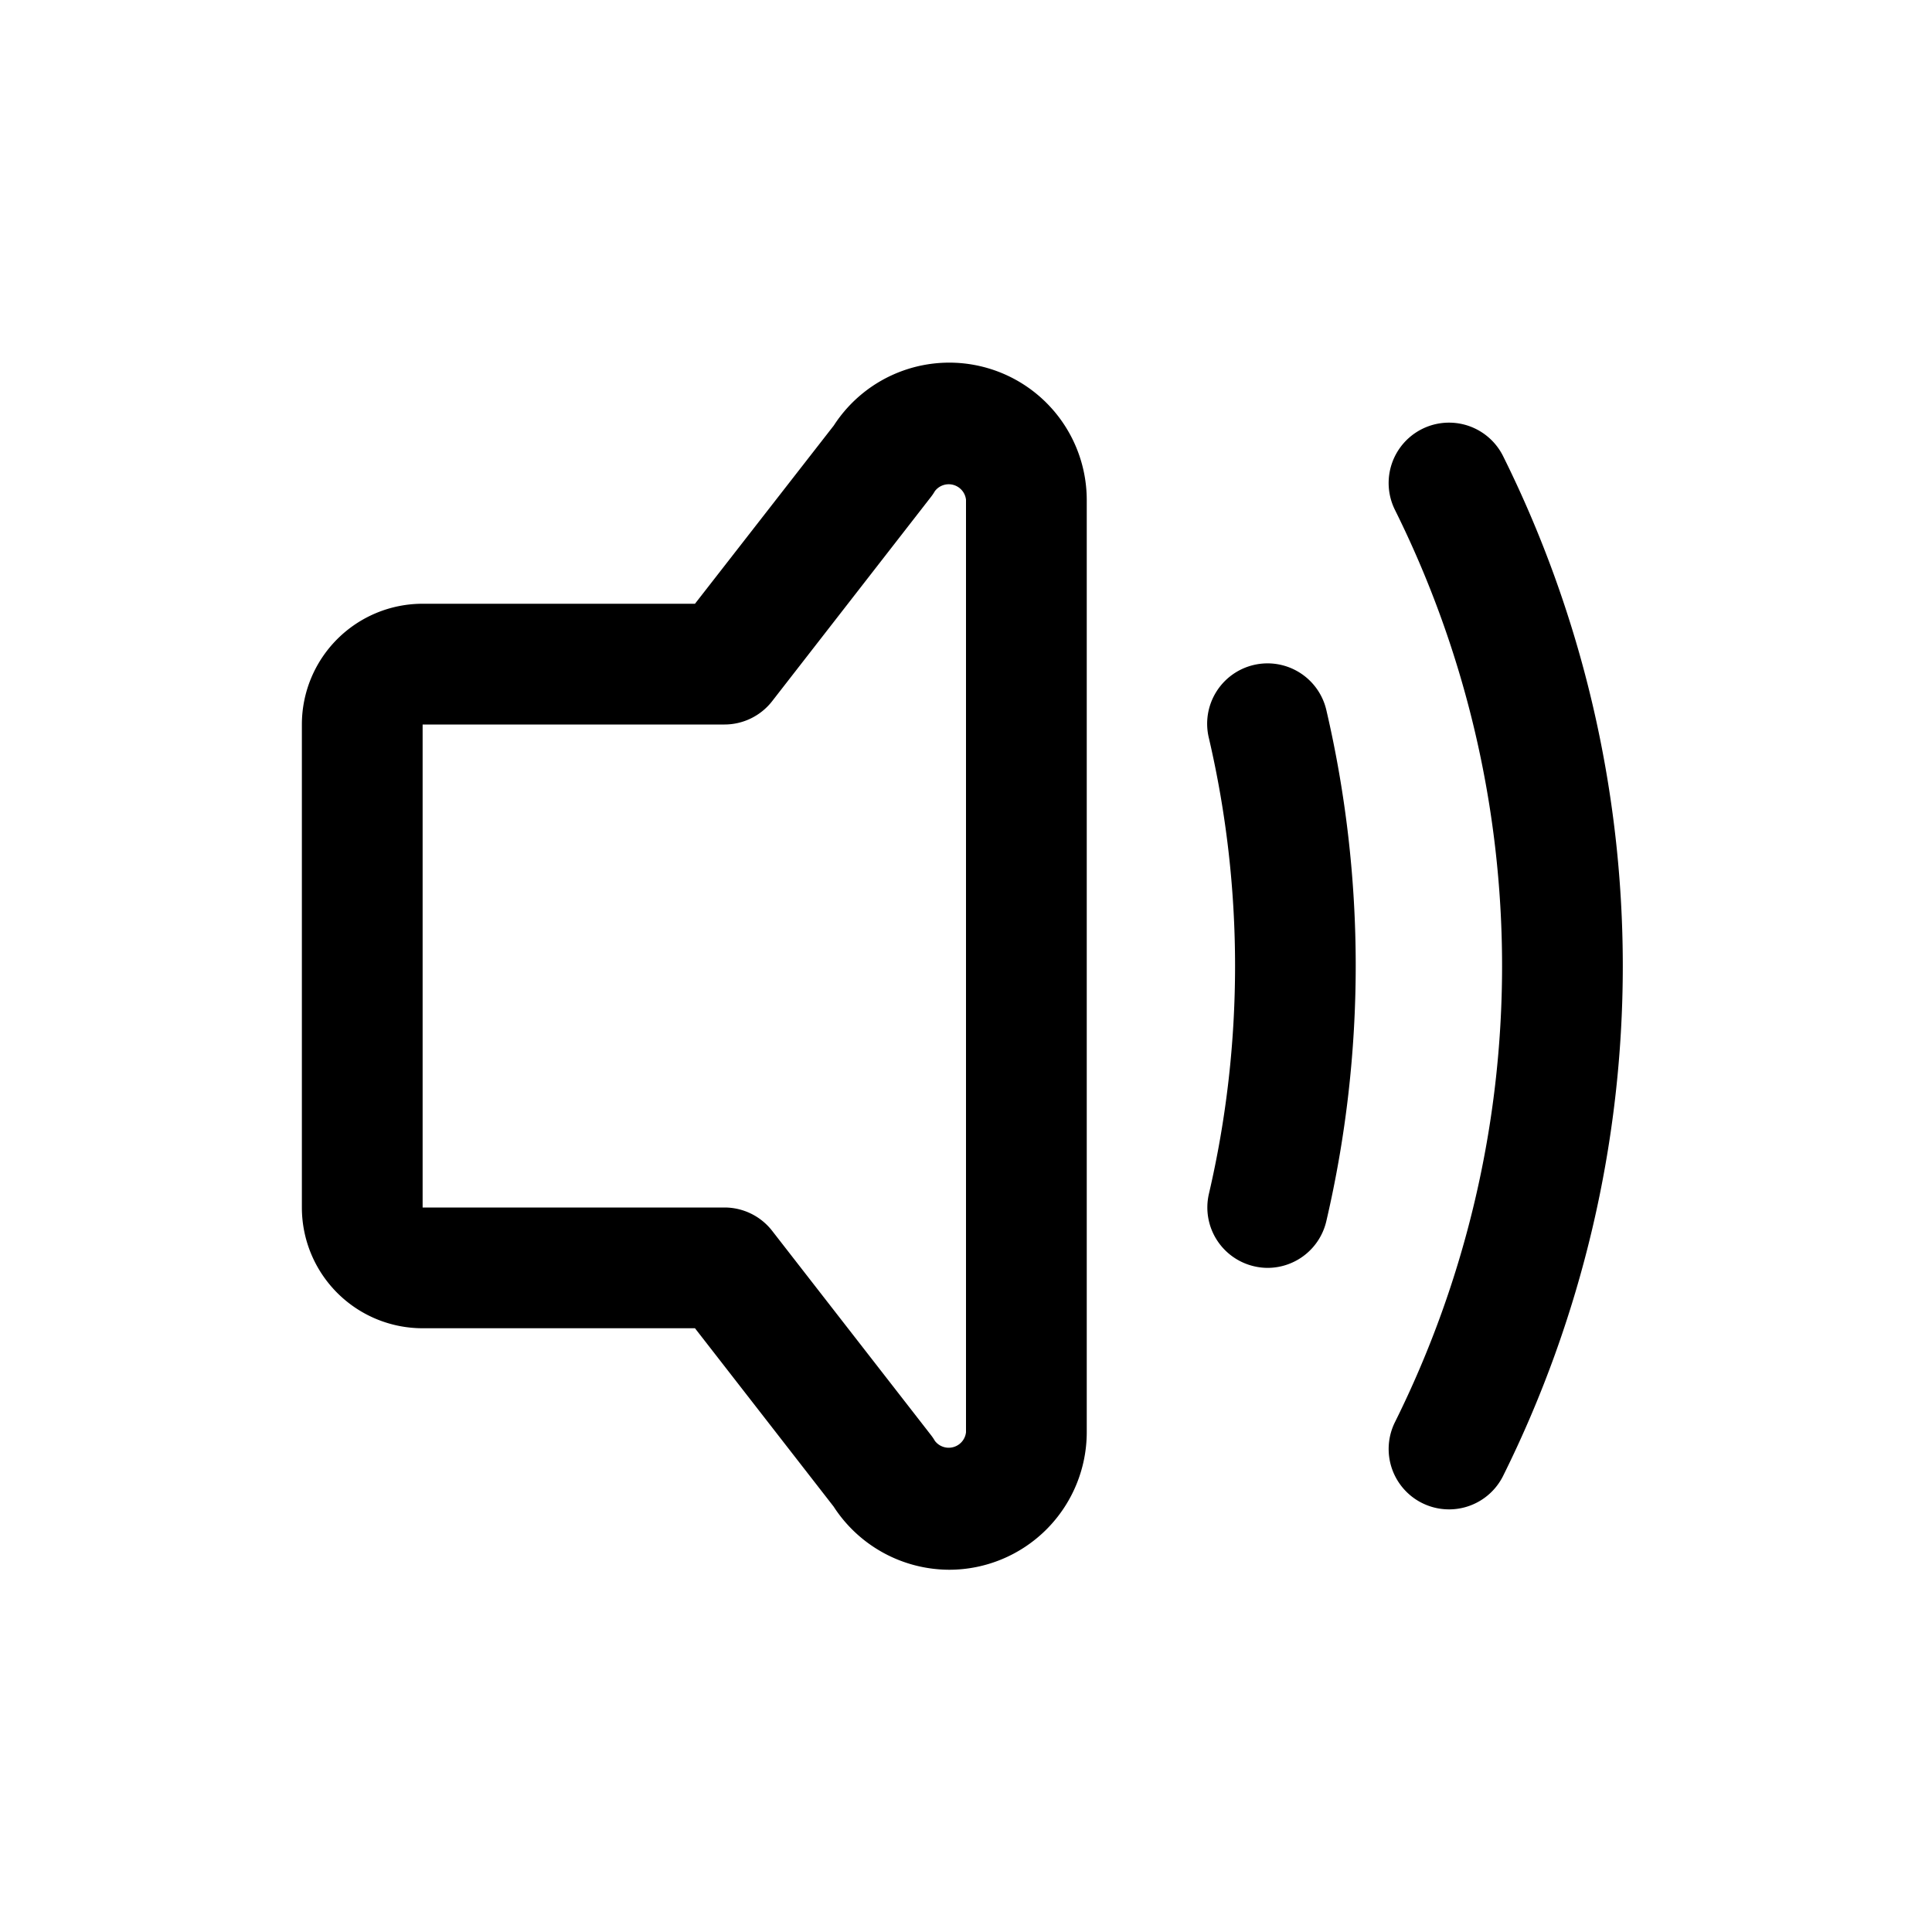 <svg height='300px' width='300px'  fill="#000000" xmlns="http://www.w3.org/2000/svg" viewBox="0 0 32 32" x="0px" y="0px"><title>volume</title><g><path d="M15.723,26a2.288,2.288,0,0,1-1.916-1.047L11.511,22H7a2,2,0,0,1-2-2V12a2,2,0,0,1,2-2h4.511l2.3-2.953A2.277,2.277,0,0,1,18,8.277V23.723A2.28,2.28,0,0,1,15.723,26ZM7,12v8h5a1,1,0,0,1,.789.386l2.628,3.38a.863.863,0,0,1,.068.1A.288.288,0,0,0,16,23.723V8.277a.288.288,0,0,0-.515-.143.863.863,0,0,1-.068.1l-2.628,3.38A1,1,0,0,1,12,12Zm7.628-4.38h0Z"></path><path d="M24,25a1,1,0,0,1-.894-1.447,16.972,16.972,0,0,0,0-15.105,1,1,0,0,1,1.789-.895,18.98,18.98,0,0,1,0,16.895A1,1,0,0,1,24,25Z"></path><path d="M21,21a.986.986,0,0,1-.222-.025,1,1,0,0,1-.755-1.2,16.65,16.65,0,0,0,0-7.55,1,1,0,1,1,1.947-.457,18.648,18.648,0,0,1,0,8.45A1,1,0,0,1,21,21Z"></path></g></svg>